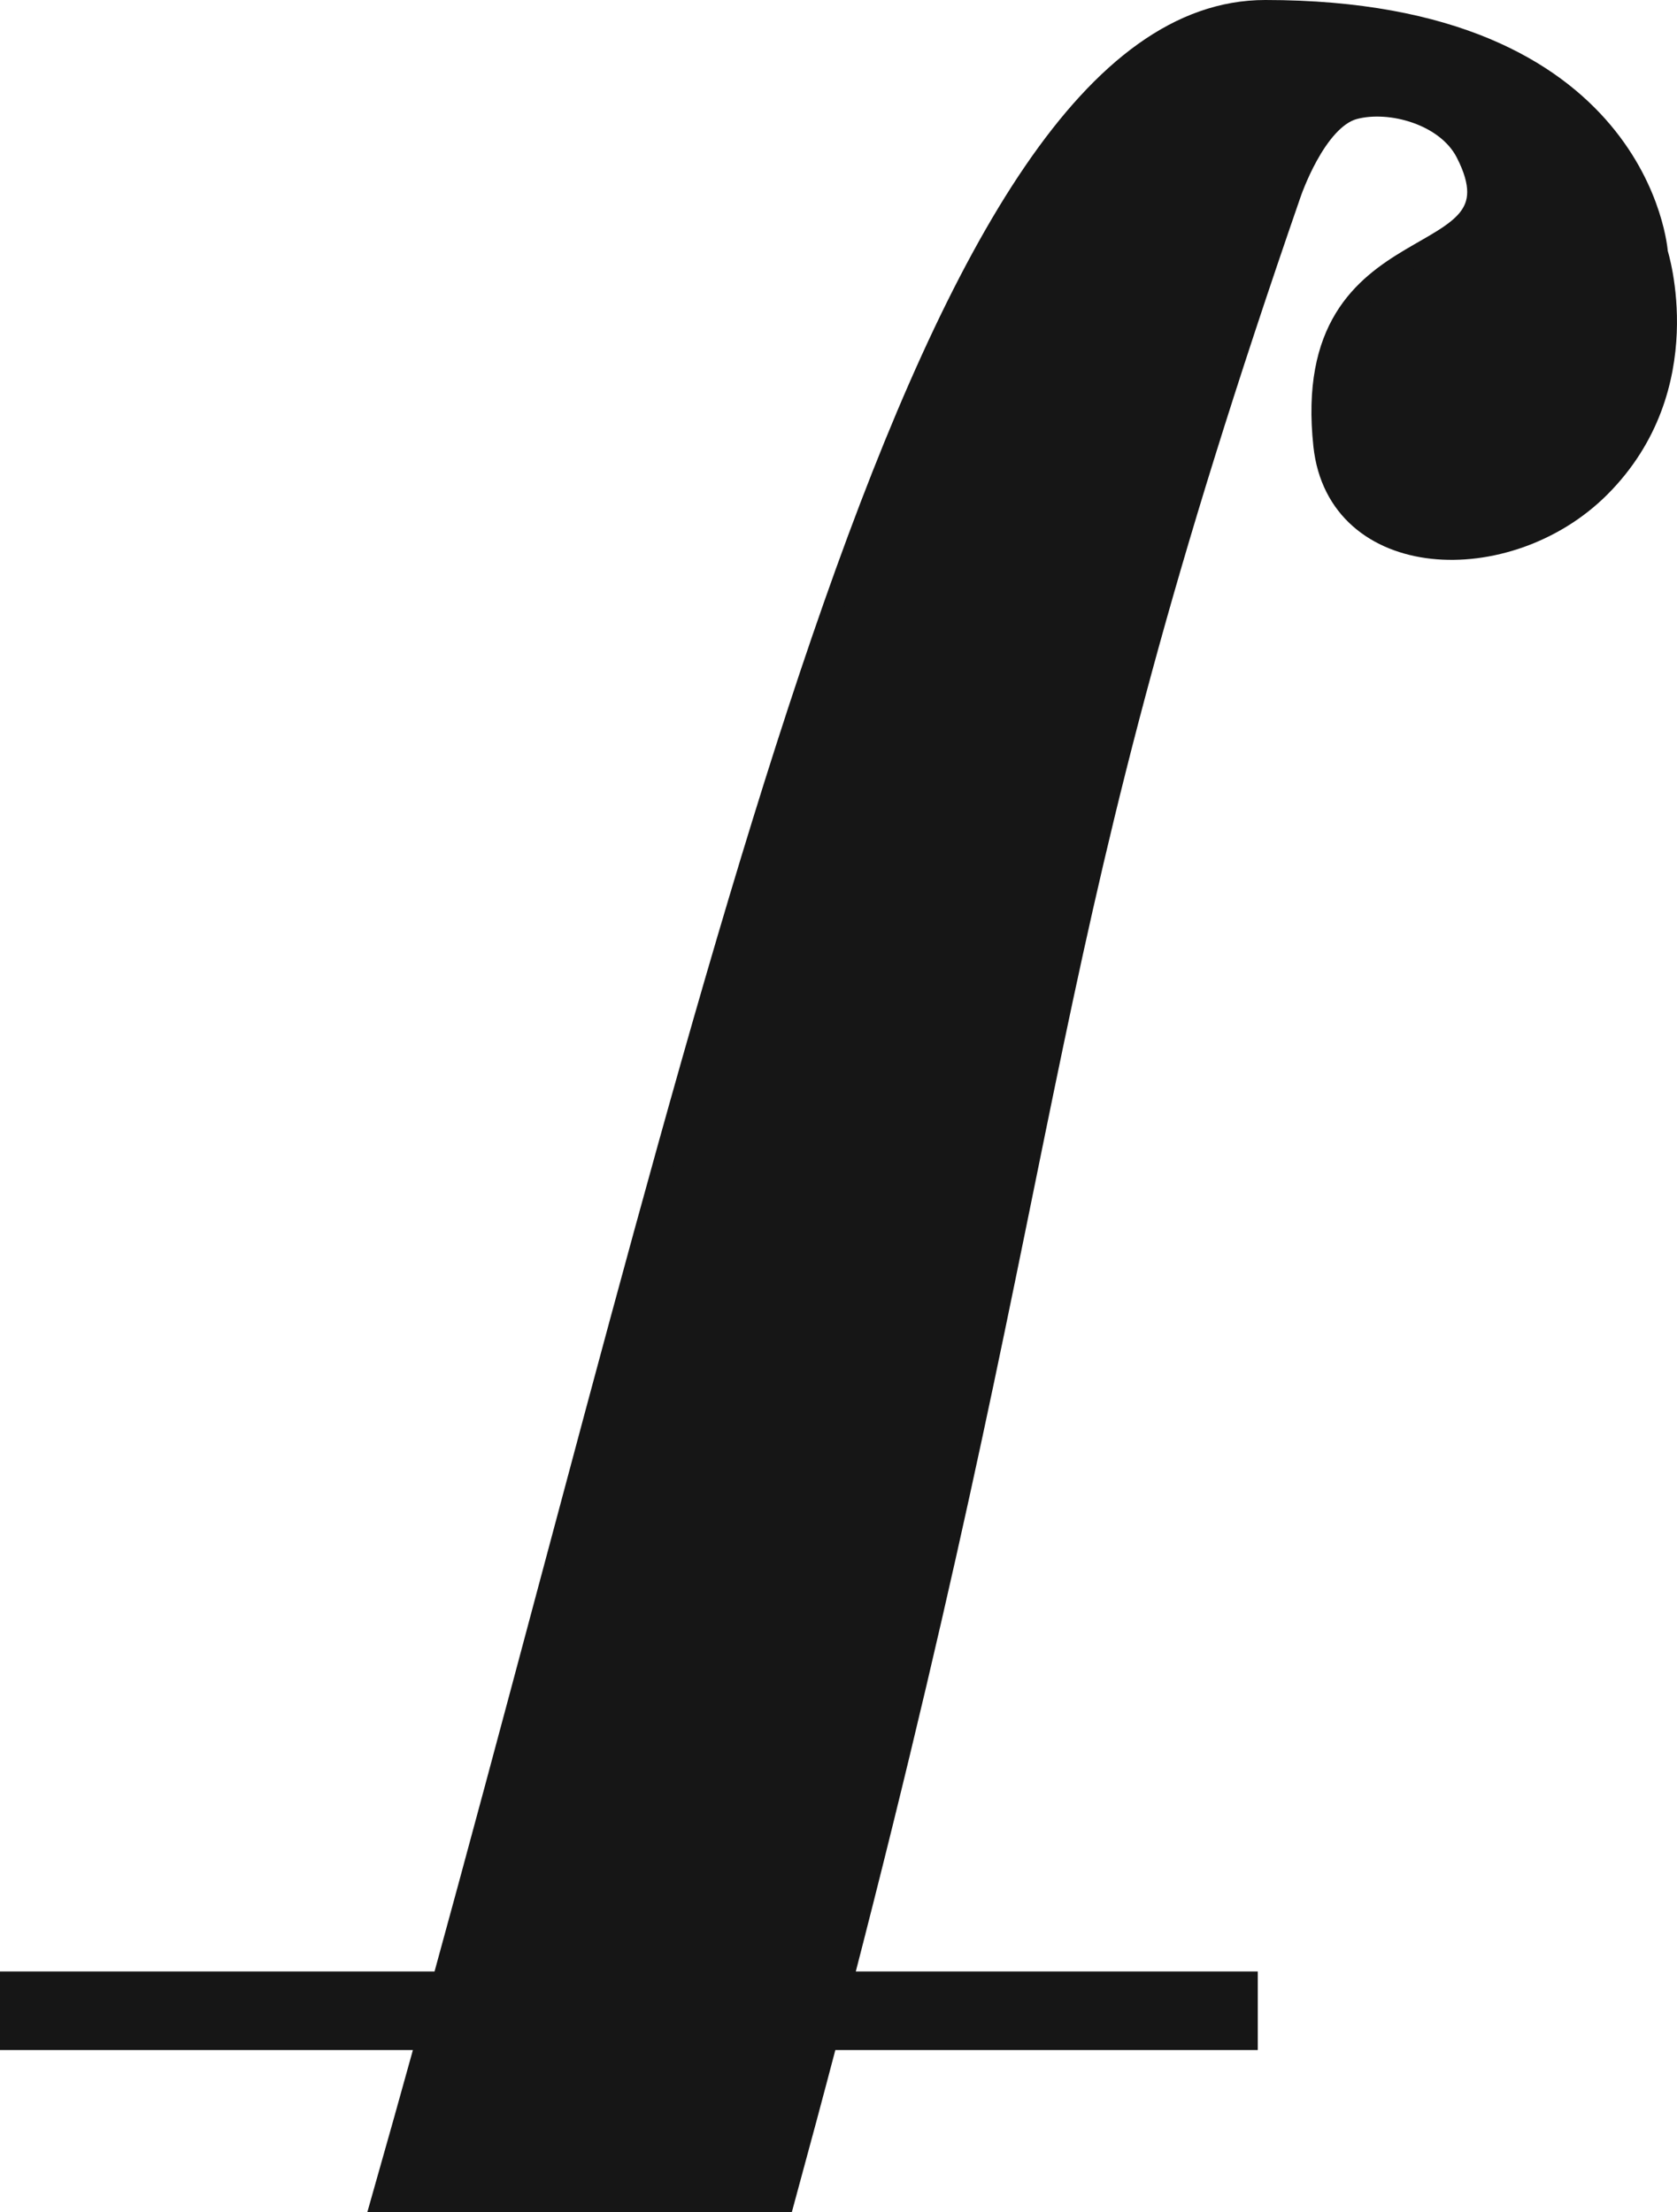 <?xml version="1.0" encoding="utf-8"?>
<!-- Generator: Adobe Illustrator 15.0.2, SVG Export Plug-In . SVG Version: 6.00 Build 0)  -->
<!DOCTYPE svg PUBLIC "-//W3C//DTD SVG 1.1//EN" "http://www.w3.org/Graphics/SVG/1.1/DTD/svg11.dtd">
<svg version="1.1" id="Layer_1" xmlns="http://www.w3.org/2000/svg" xmlns:xlink="http://www.w3.org/1999/xlink" x="0px" y="0px"
	 width="80.141px" height="105.733px" viewBox="0 0 80.141 105.733" enable-background="new 0 0 80.141 105.733"
	 xml:space="preserve">
<path fill="#161616" stroke="#161616" stroke-miterlimit="10" d="M79.208,12.093c0,0-0.756-11.593-18.744-11.593
	c-16.212,0-25.649,44.429-39.316,94.227H0.5v2.755h19.89c-0.712,2.573-1.438,5.16-2.175,7.752h19.242
	c0.738-2.705,1.431-5.29,2.077-7.752h20.073v-2.755H40.252c10.897-42.114,8.875-49.214,21.412-85.433c0,0,1.197-3.598,3.053-4.09
	c1.73-0.459,4.412,0.281,5.342,2.092c3.127,6.087-7.996,2.799-6.797,13.99c0.652,6.068,8.797,6.396,13.193,2.001
	C81.251,18.489,79.208,12.093,79.208,12.093z"/>
<path display="none" fill="#161616" stroke="#161616" stroke-miterlimit="10" d="M80.271-9.324
	c-0.543,1.909-1.089,3.819-1.646,5.733c-9.262,31.763-30.922,98.124-49.97,111.131c-16.39,11.194-27.452,9.014-31.181,5.599
	c-4.797-4.398-7.118-16.471-11.992-13.993c-8.127,4.13-4.898,11.593,1.199,15.19c4.03,2.379,17.988,8.794,42.373,0.801
	C54.097,106.926,73.985,80.66,96.615,1.091c1.045-3.674,2.008-7.135,2.904-10.415H80.271z"/>
</svg>
